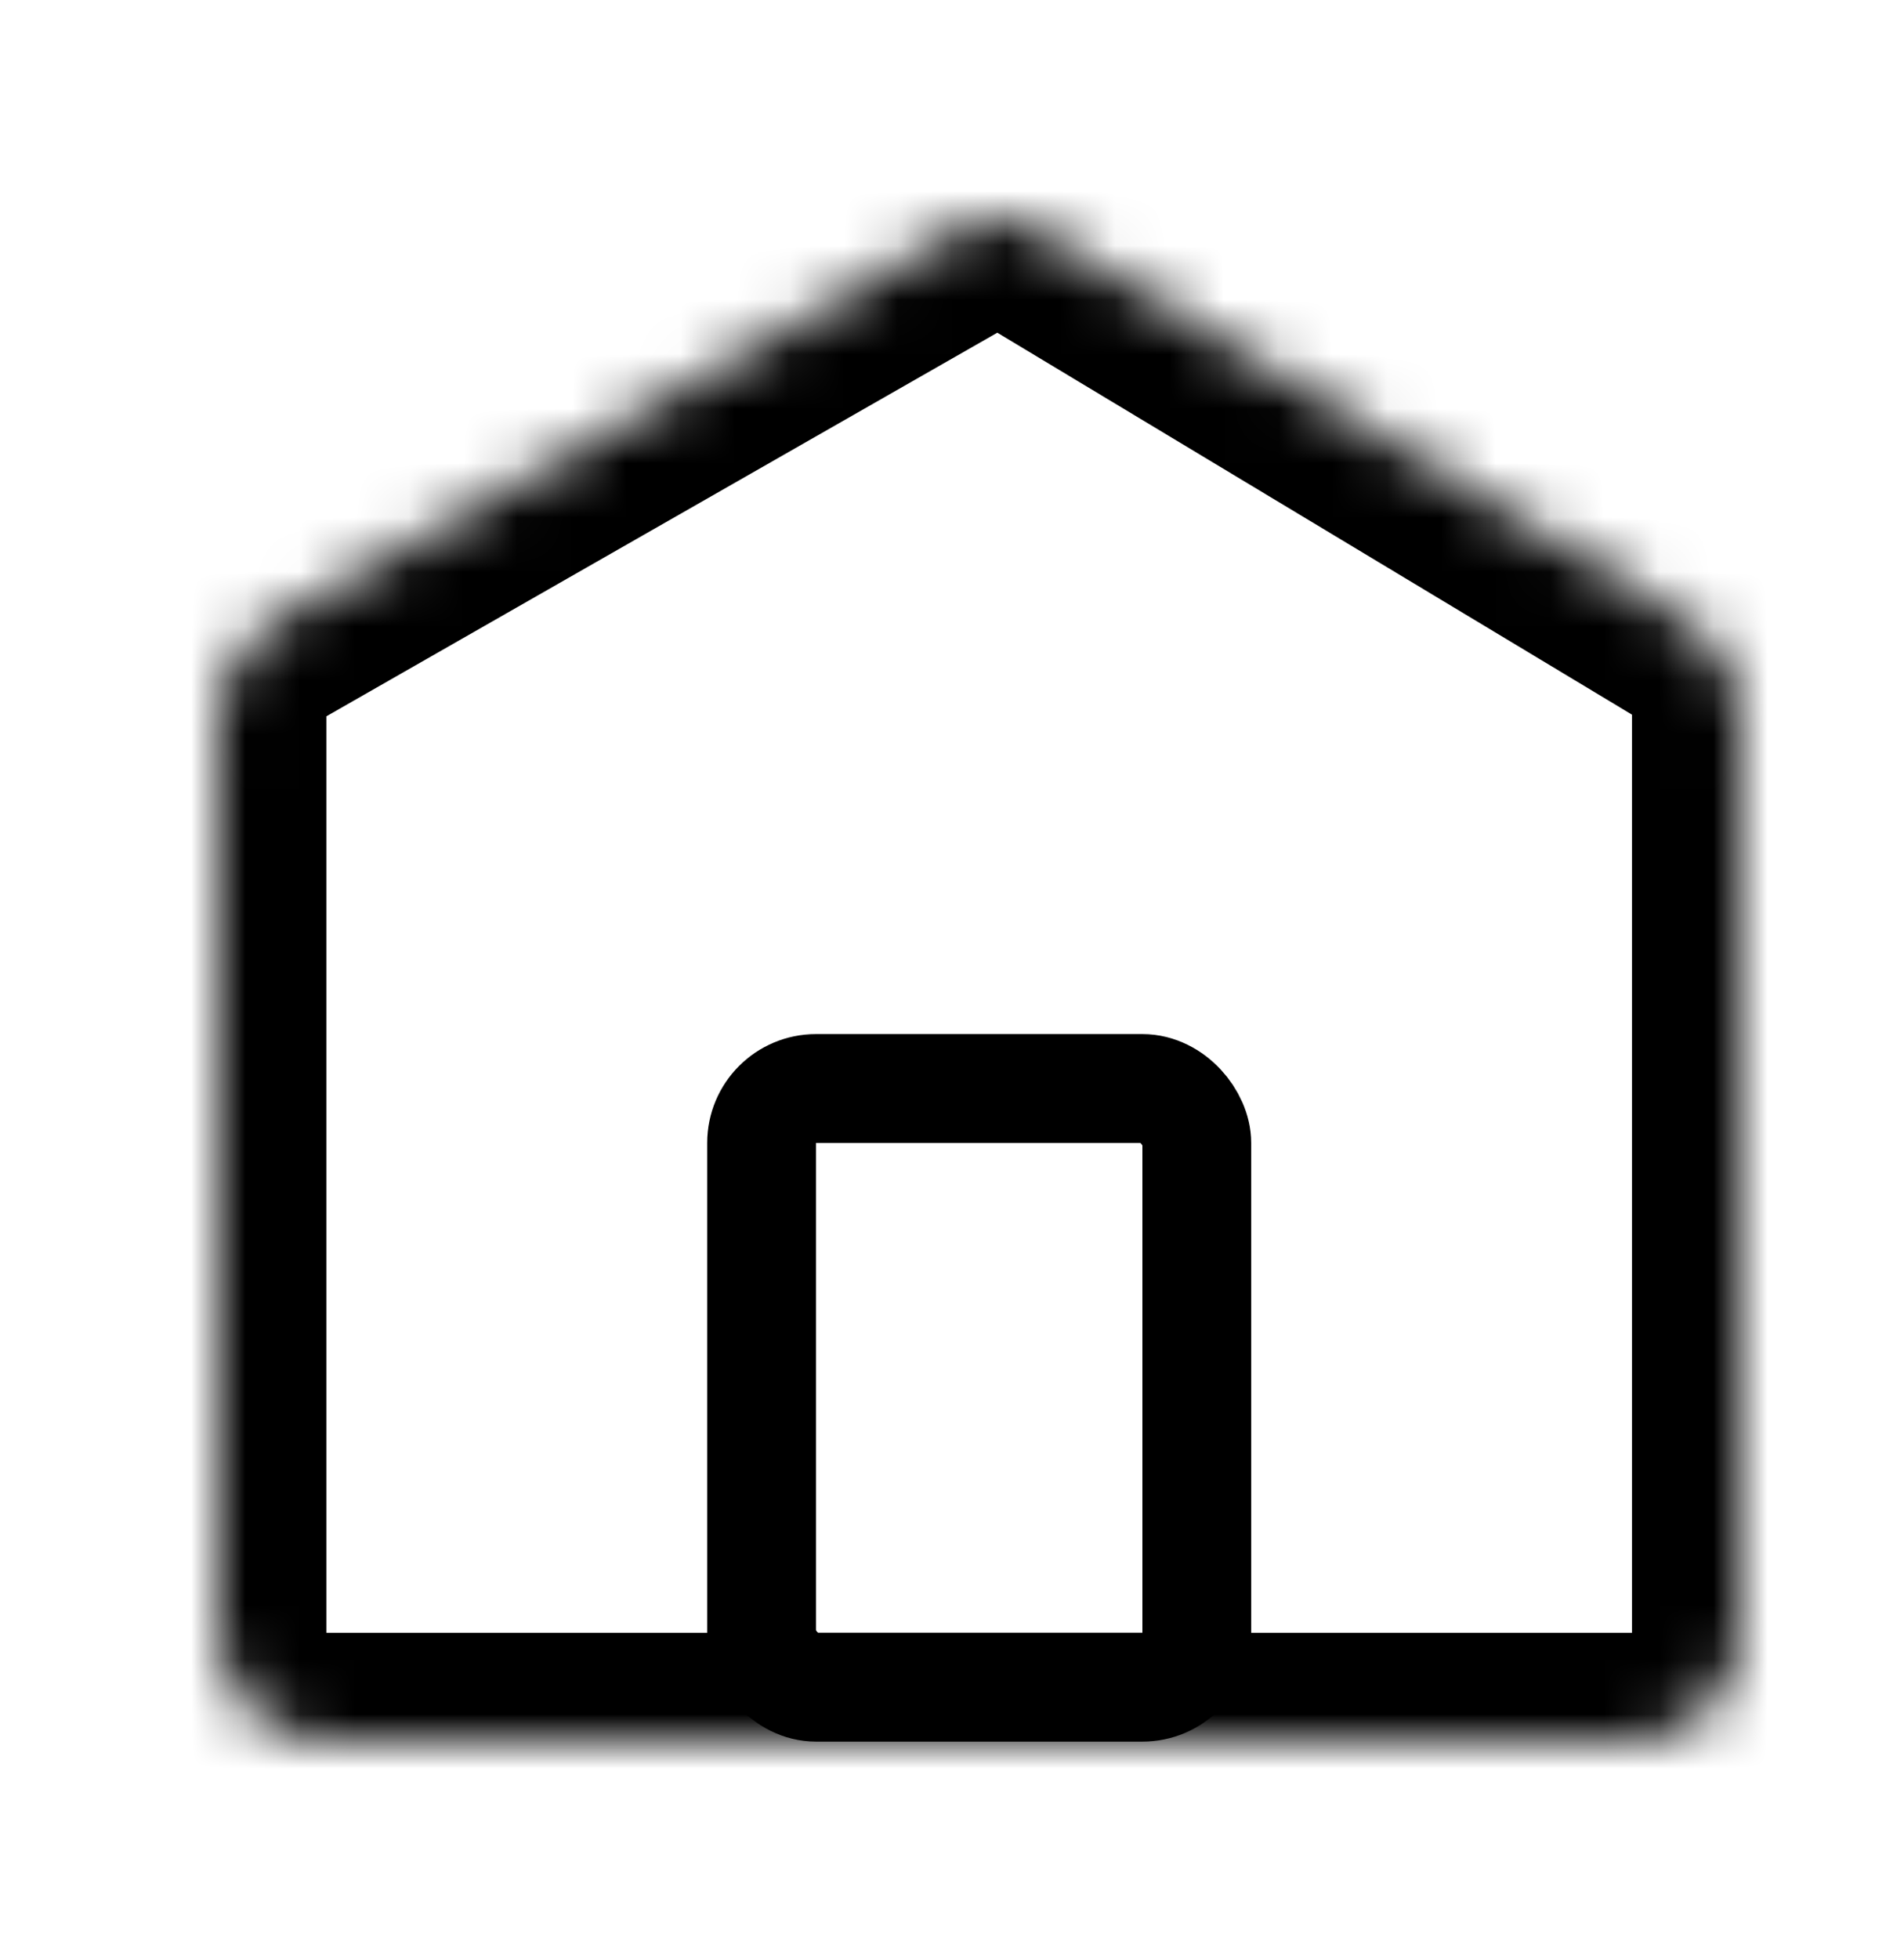 <svg width="35" height="36" viewBox="0 0 35 36" fill="none" xmlns="http://www.w3.org/2000/svg">
<mask id="path-1-inside-1_6_124" fill="white">
<path d="M32 30C32 31.105 31.105 32 30 32H6C4.895 32 4 31.105 4 30V13.161C4 12.443 4.385 11.78 5.008 11.424L17.703 4.17C17.898 4.059 18.118 4 18.342 4C18.576 4 18.806 4.064 19.007 4.184L31.031 11.417C31.632 11.779 32 12.429 32 13.131V30Z"/>
</mask>
<path d="M19.007 4.184L17.976 5.898L19.007 4.184ZM17.703 4.17L16.71 2.433L17.703 4.17ZM5.008 11.424L4.015 9.688L5.008 11.424ZM30 32V30H6V32V34H30V32ZM4 30H6V13.161H4H2V30H4ZM5.008 11.424L6 13.161L18.695 5.906L17.703 4.17L16.71 2.433L4.015 9.688L5.008 11.424ZM19.007 4.184L17.976 5.898L30 13.131L31.031 11.417L32.062 9.703L20.038 2.471L19.007 4.184ZM32 13.131H30V30H32H34V13.131H32ZM31.031 11.417L30 13.131H32H34C34 11.727 33.264 10.427 32.062 9.703L31.031 11.417ZM18.342 4V6C18.213 6 18.087 5.965 17.976 5.898L19.007 4.184L20.038 2.471C19.526 2.163 18.94 2 18.342 2V4ZM17.703 4.17L18.695 5.906C18.588 5.968 18.466 6 18.342 6V4V2C17.77 2 17.207 2.149 16.71 2.433L17.703 4.17ZM4 13.161H6V13.161L5.008 11.424L4.015 9.688C2.769 10.4 2 11.725 2 13.161H4ZM6 32V30H6H4H2C2 32.209 3.791 34 6 34V32ZM30 32V34C32.209 34 34 32.209 34 30H32H30V32Z" fill="black" mask="url(#path-1-inside-1_6_124)"/>
<rect x="14" y="20" width="8" height="11" rx="1" stroke="black" stroke-width="2"/>
</svg>
